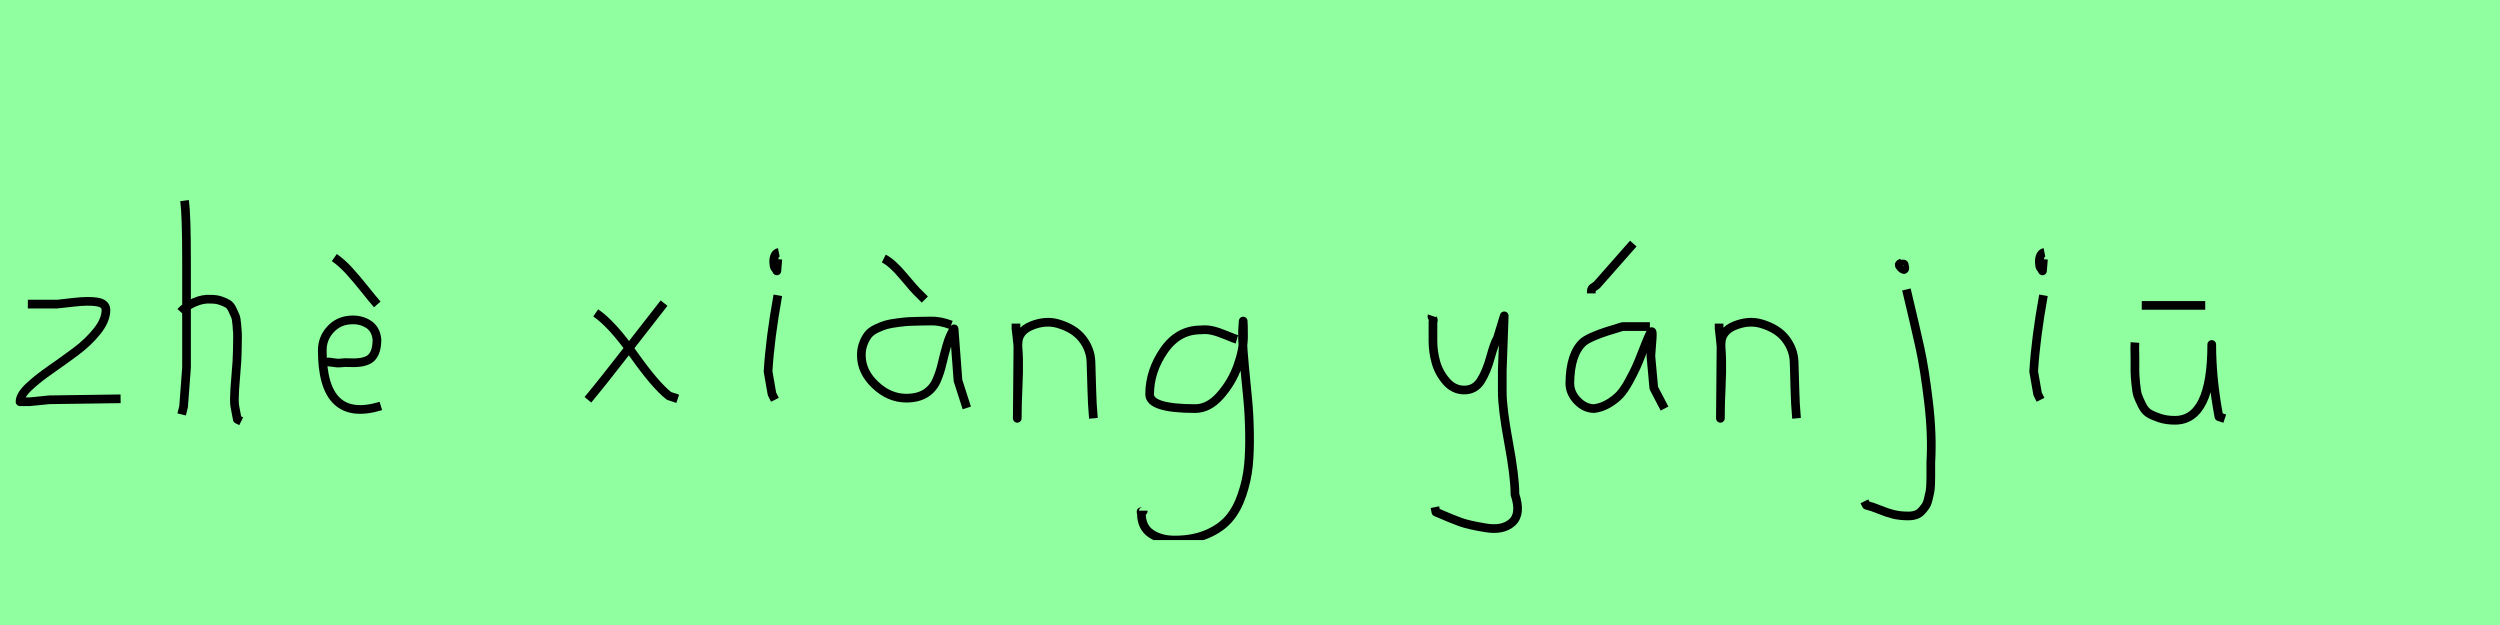 <?xml version="1.0" encoding="utf-8" standalone="no"?>
<!DOCTYPE svg PUBLIC "-//W3C//DTD SVG 1.1//EN"
  "http://www.w3.org/Graphics/SVG/1.1/DTD/svg11.dtd">
<svg xmlns:xlink="http://www.w3.org/1999/xlink" width="288pt" height="72pt" viewBox="0 0 288 72" xmlns="http://www.w3.org/2000/svg" version="1.1">
 <defs>
  <style type="text/css">*{stroke-linejoin: round; stroke-linecap: butt}</style>
 </defs>
 <g id="figure_1">
  <g id="patch_1">
   <path d="M 0 72 
L 288 72 
L 288 0 
L 0 0 
z
" style="fill: #8fff9f"/>
  </g>
  <g id="axes_1">
   <g id="patch_2">
    <path d="M 3.208 35.033 
Q 3.208 35.033 6.582 35.033 
Q 6.694 35.033 8.437 34.827 
Q 10.181 34.62 11.193 34.789 
Q 12.205 34.958 12.205 35.708 
Q 12.205 36.87 11.193 38.144 
Q 10.181 39.419 8.719 40.506 
Q 7.256 41.593 5.794 42.606 
Q 4.332 43.618 3.32 44.574 
Q 2.308 45.53 2.308 46.28 
L 3.433 46.28 
Q 3.47 46.28 5.682 46.055 
L 13.892 45.942 
" clip-path="url(#pb5bdb7ba1b)" style="fill: none; stroke: #000000; stroke-linejoin: miter"/>
   </g>
  </g>
  <g id="axes_2">
   <g id="patch_3">
    <path d="M 20.813 35.932 
Q 21.413 35.258 22.407 34.827 
Q 23.4 34.395 24.3 34.47 
Q 24.937 34.47 25.425 34.639 
Q 25.912 34.808 26.231 34.995 
Q 26.549 35.183 26.774 35.67 
Q 26.999 36.157 27.112 36.42 
Q 27.224 36.682 27.28 37.376 
Q 27.337 38.069 27.355 38.332 
Q 27.374 38.594 27.355 39.419 
Q 27.337 40.244 27.337 40.431 
Q 27.337 41.368 27.168 43.243 
Q 26.999 45.117 26.999 46.055 
Q 26.999 46.467 27.055 46.823 
Q 27.112 47.179 27.205 47.61 
Q 27.299 48.042 27.337 48.304 
L 27.787 48.529 
M 21.263 23.111 
Q 21.488 24.798 21.488 29.972 
L 21.488 42.343 
L 21.151 46.842 
L 20.926 47.742 
" clip-path="url(#p3ef6f478ce)" style="fill: none; stroke: #000000; stroke-linejoin: miter"/>
   </g>
  </g>
  <g id="axes_3">
   <g id="patch_4">
    <path d="M 38.513 29.672 
Q 39.375 30.272 40.2 31.171 
Q 41.025 32.071 41.981 33.271 
Q 42.937 34.47 43.462 35.07 
M 37.351 41.706 
L 37.576 41.706 
Q 37.838 41.668 38.363 41.762 
Q 38.888 41.856 39.15 41.818 
Q 39.75 41.743 40.331 41.781 
Q 40.912 41.818 41.475 41.743 
Q 42.037 41.668 42.468 41.443 
Q 42.899 41.219 43.162 40.637 
Q 43.424 40.056 43.424 39.119 
Q 43.312 37.882 42.393 37.32 
Q 41.475 36.757 40.275 36.87 
Q 38.925 36.982 38.026 37.994 
Q 37.126 39.007 37.126 40.356 
Q 37.126 48.829 43.874 46.767 
" clip-path="url(#pbb49302d39)" style="fill: none; stroke: #000000; stroke-linejoin: miter"/>
   </g>
  </g>
  <g id="axes_4"/>
  <g id="axes_5">
   <g id="patch_5">
    <path d="M 76.499 34.92 
Q 75.637 36.007 72.525 40.019 
Q 69.413 44.03 67.726 46.055 
M 68.626 36.045 
Q 70.501 37.32 72.994 40.844 
Q 75.487 44.368 77.061 45.605 
L 78.074 45.942 
" clip-path="url(#p24a8ca4652)" style="fill: none; stroke: #000000; stroke-linejoin: miter"/>
   </g>
  </g>
  <g id="axes_6">
   <g id="patch_6">
    <path d="M 89.719 29.072 
Q 89.344 29.147 89.212 29.578 
Q 89.081 30.009 89.156 30.421 
Q 89.156 30.571 89.194 30.703 
Q 89.231 30.834 89.287 30.89 
Q 89.344 30.946 89.4 31.04 
Q 89.456 31.134 89.494 31.209 
L 89.606 29.859 
M 89.606 34.02 
Q 88.706 39.007 88.481 42.793 
L 88.931 45.38 
L 89.269 46.055 
" clip-path="url(#pe77f25d384)" style="fill: none; stroke: #000000; stroke-linejoin: miter"/>
   </g>
  </g>
  <g id="axes_7">
   <g id="patch_7">
    <path d="M 101.813 29.784 
Q 102.788 30.272 104.082 31.827 
Q 105.375 33.383 105.862 33.833 
L 106.537 34.508 
M 109.574 37.432 
Q 108.262 36.945 107.212 36.982 
Q 106.95 36.982 106.05 37.001 
Q 105.15 37.02 104.719 37.038 
Q 104.288 37.057 103.426 37.17 
Q 102.563 37.282 102.095 37.413 
Q 101.626 37.545 100.989 37.844 
Q 100.351 38.144 100.033 38.538 
Q 99.714 38.932 99.47 39.55 
Q 99.227 40.169 99.227 40.919 
Q 99.227 42.831 100.839 44.349 
Q 102.451 45.867 104.4 45.867 
Q 105.75 45.867 106.612 45.324 
Q 107.474 44.78 107.887 43.843 
Q 108.299 42.906 108.524 41.912 
Q 108.749 40.919 109.086 39.756 
Q 109.424 38.594 109.911 37.882 
L 110.361 43.843 
L 111.373 46.992 
" clip-path="url(#pb0e461c918)" style="fill: none; stroke: #000000; stroke-linejoin: miter"/>
   </g>
  </g>
  <g id="axes_8">
   <g id="patch_8">
    <path d="M 117.039 37.282 
L 117.039 37.844 
Q 117.301 39.869 117.339 41.312 
Q 117.376 42.756 117.282 44.668 
Q 117.189 46.58 117.189 48.192 
L 117.264 39.644 
Q 117.264 38.144 118.857 37.507 
Q 120.45 36.87 121.875 37.282 
Q 123.787 37.844 124.705 39.044 
Q 125.624 40.244 125.68 41.668 
Q 125.736 43.093 125.774 44.818 
Q 125.811 46.542 125.961 48.192 
" clip-path="url(#p0538df9b81)" style="fill: none; stroke: #000000; stroke-linejoin: miter"/>
   </g>
  </g>
  <g id="axes_9">
   <g id="patch_9">
    <path d="M 142.487 39.096 
Q 142.232 39.024 141.268 38.623 
Q 140.303 38.223 139.648 38.077 
Q 138.992 37.931 138.337 38.004 
Q 135.716 38.004 134.078 40.389 
Q 132.44 42.773 132.44 45.431 
Q 132.44 47.069 137.682 47.069 
Q 139.247 47.069 140.576 45.558 
Q 141.905 44.047 142.578 42.173 
Q 143.252 40.298 143.252 38.769 
Q 143.252 37.276 143.215 36.985 
L 143.142 38.077 
Q 143.142 38.55 143.142 38.987 
Q 143.179 40.189 143.379 42.282 
Q 143.579 44.375 143.743 46.05 
Q 143.907 47.724 143.943 49.872 
Q 143.98 52.02 143.816 53.658 
Q 143.652 55.296 143.088 56.971 
Q 142.524 58.646 141.595 59.738 
Q 140.667 60.83 139.065 61.522 
Q 137.463 62.213 135.316 62.213 
Q 133.677 62.213 132.585 61.467 
Q 131.493 60.721 131.493 59.155 
Q 131.42 58.937 131.457 58.937 
Q 131.493 58.937 131.602 58.937 
Q 131.711 58.937 131.711 58.828 
" clip-path="url(#p50705b8c97)" style="fill: none; stroke: #000000; stroke-linejoin: miter"/>
   </g>
  </g>
  <g id="axes_10"/>
  <g id="axes_11">
   <g id="patch_10">
    <path d="M 164.964 36.382 
Q 164.926 36.495 165.058 36.701 
Q 165.189 36.907 165.076 37.057 
L 165.076 39.307 
Q 165.076 40.506 165.414 41.725 
Q 165.751 42.943 166.613 43.937 
Q 167.476 44.93 168.675 44.93 
Q 169.913 44.93 170.587 43.862 
Q 171.262 42.793 171.712 41.144 
Q 172.162 39.494 172.499 38.969 
L 173.287 36.382 
L 173.062 42.681 
L 173.062 45.155 
Q 173.062 47.067 173.793 51.003 
Q 174.524 54.94 174.524 56.964 
Q 175.274 59.214 174.186 60.188 
Q 173.099 61.163 171.037 60.788 
Q 169.238 60.488 168.319 60.17 
Q 167.401 59.851 165.414 58.989 
L 165.301 58.426 
" clip-path="url(#pd41d944286)" style="fill: none; stroke: #000000; stroke-linejoin: miter"/>
   </g>
  </g>
  <g id="axes_12">
   <g id="patch_11">
    <path d="M 183.32 33.796 
L 183.32 33.571 
Q 183.32 33.383 183.376 33.289 
Q 183.432 33.196 183.507 33.139 
Q 183.582 33.083 183.732 32.99 
Q 183.882 32.896 183.994 32.783 
L 188.156 28.06 
M 190.068 37.62 
L 186.919 37.62 
Q 186.806 37.657 186.544 37.732 
Q 183.32 38.669 182.42 39.382 
Q 180.883 40.731 180.845 44.143 
Q 180.845 45.267 181.708 46.167 
Q 182.57 47.067 183.657 47.067 
Q 184.519 46.954 185.307 46.486 
Q 186.094 46.017 186.6 45.474 
Q 187.106 44.93 187.65 43.937 
Q 188.193 42.943 188.474 42.324 
Q 188.756 41.706 189.205 40.544 
Q 189.655 39.382 189.843 38.969 
Q 190.18 38.144 190.293 38.201 
Q 190.405 38.257 190.293 39.456 
L 190.18 40.994 
Q 190.18 41.031 190.518 44.705 
L 191.755 47.067 
" clip-path="url(#p926aace2c1)" style="fill: none; stroke: #000000; stroke-linejoin: miter"/>
   </g>
  </g>
  <g id="axes_13">
   <g id="patch_12">
    <path d="M 198.039 37.282 
L 198.039 37.844 
Q 198.301 39.869 198.339 41.312 
Q 198.376 42.756 198.282 44.668 
Q 198.189 46.58 198.189 48.192 
L 198.264 39.644 
Q 198.264 38.144 199.857 37.507 
Q 201.45 36.87 202.875 37.282 
Q 204.787 37.844 205.705 39.044 
Q 206.624 40.244 206.68 41.668 
Q 206.736 43.093 206.774 44.818 
Q 206.811 46.542 206.961 48.192 
" clip-path="url(#pb58ce8f76c)" style="fill: none; stroke: #000000; stroke-linejoin: miter"/>
   </g>
  </g>
  <g id="axes_14">
   <g id="patch_13">
    <path d="M 219.056 30.309 
Q 218.569 30.421 218.981 30.834 
Q 219.356 31.209 219.431 30.946 
Q 219.469 30.871 219.394 30.646 
Q 219.394 30.459 219.319 30.421 
Q 219.244 30.384 219.112 30.421 
Q 218.981 30.459 218.831 30.421 
L 218.719 30.646 
M 219.618 33.346 
Q 220.668 37.732 221.193 40.131 
Q 221.718 42.531 222.168 46.317 
Q 222.618 50.104 222.43 53.253 
Q 222.43 53.44 222.43 54.021 
Q 222.43 54.602 222.43 54.902 
Q 222.43 55.202 222.411 55.783 
Q 222.393 56.364 222.318 56.702 
Q 222.243 57.039 222.13 57.527 
Q 222.018 58.014 221.812 58.314 
Q 221.605 58.614 221.343 58.895 
Q 221.081 59.176 220.706 59.307 
Q 220.331 59.438 219.843 59.438 
Q 218.869 59.438 218.119 59.251 
Q 217.369 59.064 216.507 58.707 
Q 215.645 58.351 215.007 58.201 
L 214.782 57.751 
" clip-path="url(#pcfc329d551)" style="fill: none; stroke: #000000; stroke-linejoin: miter"/>
   </g>
  </g>
  <g id="axes_15">
   <g id="patch_14">
    <path d="M 235.519 29.072 
Q 235.144 29.147 235.012 29.578 
Q 234.881 30.009 234.956 30.421 
Q 234.956 30.571 234.994 30.703 
Q 235.031 30.834 235.087 30.89 
Q 235.144 30.946 235.2 31.04 
Q 235.256 31.134 235.294 31.209 
L 235.406 29.859 
M 235.406 34.02 
Q 234.506 39.007 234.281 42.793 
L 234.731 45.38 
L 235.069 46.055 
" clip-path="url(#p7ae7660042)" style="fill: none; stroke: #000000; stroke-linejoin: miter"/>
   </g>
  </g>
  <g id="axes_16">
   <g id="patch_15">
    <path d="M 246.732 35.183 
L 254.043 35.183 
M 245.945 39.456 
Q 245.908 39.944 245.945 41.144 
Q 245.945 42.306 245.945 42.756 
Q 245.945 43.205 246.039 44.199 
Q 246.133 45.192 246.283 45.605 
Q 246.433 46.017 246.77 46.692 
Q 247.107 47.367 247.595 47.648 
Q 248.082 47.929 248.832 48.173 
Q 249.582 48.417 250.556 48.417 
Q 254.793 48.417 254.793 39.681 
Q 254.793 43.655 255.618 48.004 
L 256.292 48.229 
" clip-path="url(#p2c162bf1f2)" style="fill: none; stroke: #000000; stroke-linejoin: miter"/>
   </g>
  </g>
 </g>
 <defs>
  <clipPath id="pb5bdb7ba1b">
   <rect x="0.433" y="8.64" width="15.333" height="54.36"/>
  </clipPath>
  <clipPath id="p3ef6f478ce">
   <rect x="18.939" y="8.64" width="10.722" height="54.36"/>
  </clipPath>
  <clipPath id="pbb49302d39">
   <rect x="35.251" y="8.64" width="10.497" height="54.36"/>
  </clipPath>
  <clipPath id="p24a8ca4652">
   <rect x="65.852" y="8.64" width="14.096" height="54.36"/>
  </clipPath>
  <clipPath id="pe77f25d384">
   <rect x="86.607" y="8.64" width="4.986" height="54.36"/>
  </clipPath>
  <clipPath id="pb0e461c918">
   <rect x="97.352" y="8.64" width="15.896" height="54.36"/>
  </clipPath>
  <clipPath id="p0538df9b81">
   <rect x="115.164" y="8.64" width="12.672" height="54.36"/>
  </clipPath>
  <clipPath id="p50705b8c97">
   <rect x="129.6" y="9.427" width="16.2" height="52.787"/>
  </clipPath>
  <clipPath id="pd41d944286">
   <rect x="163.052" y="8.64" width="14.096" height="54.36"/>
  </clipPath>
  <clipPath id="p926aace2c1">
   <rect x="178.971" y="8.64" width="14.658" height="54.36"/>
  </clipPath>
  <clipPath id="pb58ce8f76c">
   <rect x="196.164" y="8.64" width="12.672" height="54.36"/>
  </clipPath>
  <clipPath id="pcfc329d551">
   <rect x="212.908" y="8.64" width="11.584" height="54.36"/>
  </clipPath>
  <clipPath id="p7ae7660042">
   <rect x="232.407" y="8.64" width="4.986" height="54.36"/>
  </clipPath>
  <clipPath id="p2c162bf1f2">
   <rect x="244.033" y="8.64" width="14.134" height="54.36"/>
  </clipPath>
 </defs>
</svg>
